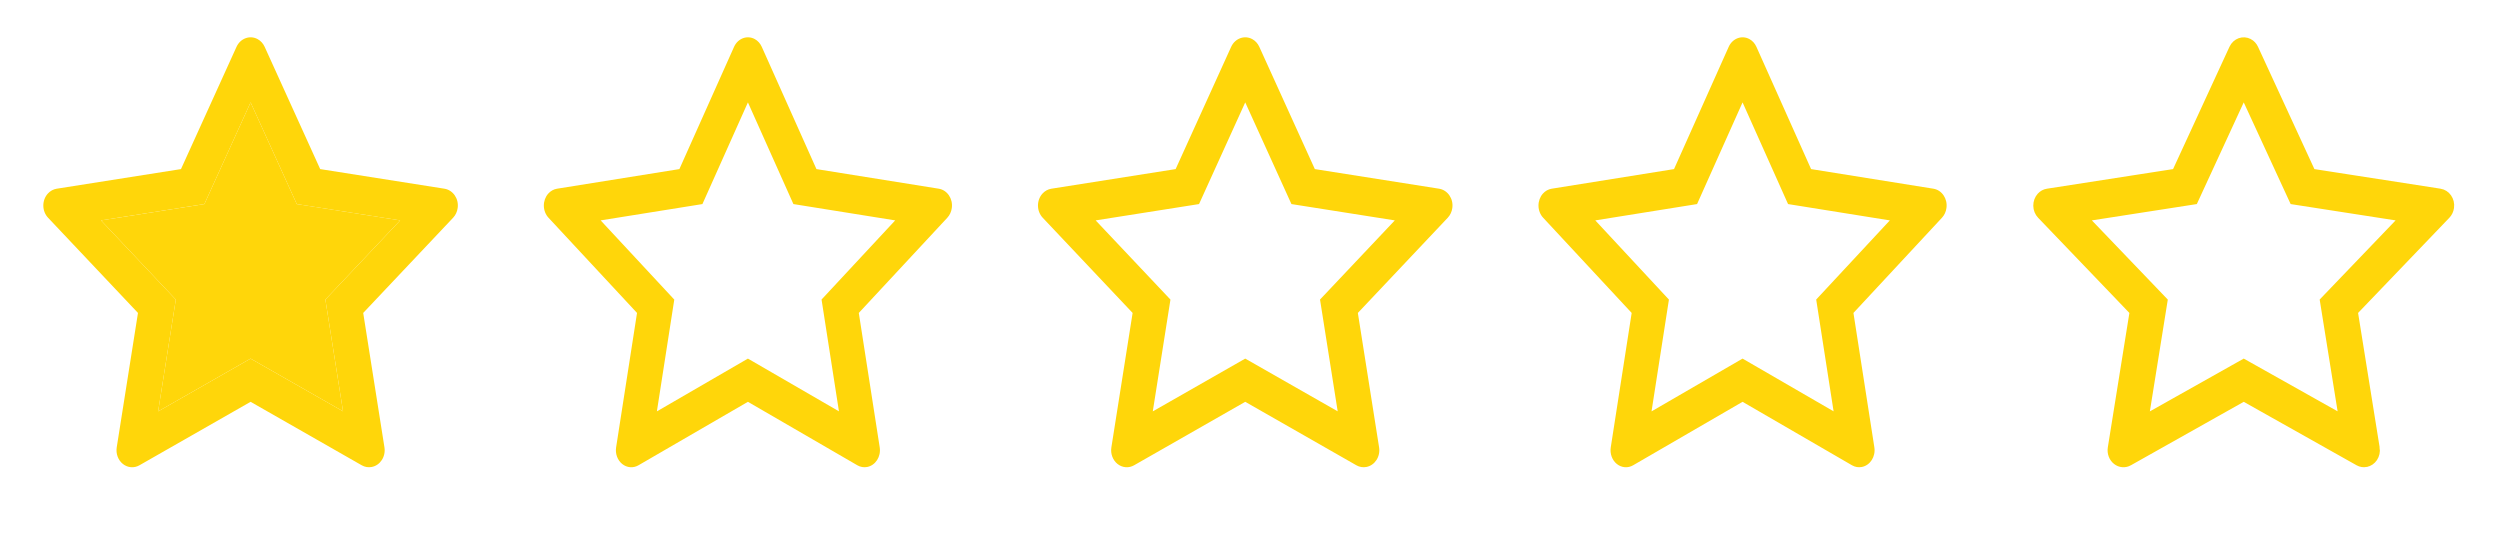 <svg width="784" height="172" viewBox="0 0 784 172" fill="none" xmlns="http://www.w3.org/2000/svg">
<path d="M139.381 59.179L100.411 53.027L82.99 14.67C82.514 13.62 81.731 12.769 80.764 12.253C78.339 10.952 75.392 12.036 74.18 14.67L56.759 53.027L17.789 59.179C16.715 59.345 15.732 59.895 14.98 60.729C14.071 61.744 13.57 63.109 13.587 64.525C13.605 65.941 14.139 67.292 15.072 68.28L43.268 98.136L36.606 140.295C36.45 141.275 36.55 142.284 36.895 143.206C37.24 144.128 37.815 144.927 38.557 145.512C39.298 146.097 40.176 146.444 41.09 146.515C42.004 146.586 42.918 146.377 43.728 145.912L78.585 126.009L113.441 145.912C114.393 146.463 115.498 146.646 116.557 146.446C119.228 145.946 121.024 143.195 120.563 140.295L113.902 98.136L142.097 68.28C142.865 67.464 143.371 66.397 143.525 65.23C143.939 62.312 142.067 59.612 139.381 59.179ZM102.037 93.936L107.578 128.992L78.585 112.456L49.591 129.009L55.132 93.952L31.68 69.114L64.096 63.996L78.585 32.106L93.074 63.996L125.49 69.114L102.037 93.936Z" fill="#FFD60A"/>
<path d="M102.037 93.936L107.578 128.992L78.585 112.456L49.591 129.009L55.132 93.952L31.68 69.114L64.096 63.996L78.585 32.106L93.074 63.996L125.49 69.114L102.037 93.936Z" fill="#FFD60A"/>
<path d="M294.406 59.179L256.036 53.027L238.883 14.67C238.415 13.62 237.644 12.769 236.692 12.253C234.304 10.952 231.402 12.036 230.209 14.67L213.056 53.027L174.685 59.179C173.628 59.345 172.66 59.895 171.92 60.729C171.025 61.744 170.531 63.109 170.548 64.525C170.565 65.941 171.091 67.292 172.011 68.28L199.772 98.136L193.213 140.295C193.059 141.275 193.158 142.284 193.497 143.206C193.837 144.128 194.404 144.927 195.134 145.512C195.864 146.097 196.728 146.444 197.628 146.515C198.528 146.586 199.428 146.377 200.225 145.912L234.546 126.009L268.866 145.912C269.803 146.463 270.891 146.646 271.934 146.446C274.564 145.946 276.332 143.195 275.878 140.295L269.32 98.136L297.081 68.28C297.837 67.464 298.335 66.397 298.487 65.23C298.895 62.312 297.051 59.612 294.406 59.179V59.179ZM257.638 93.936L263.093 128.992L234.546 112.456L205.998 129.009L211.454 93.952L188.362 69.114L220.28 63.996L234.546 32.106L248.812 63.996L280.729 69.114L257.638 93.936Z" fill="#FFD60A"/>
<path d="M451.301 59.179L412.331 53.027L394.911 14.67C394.435 13.62 393.652 12.769 392.685 12.253C390.26 10.952 387.313 12.036 386.101 14.67L368.68 53.027L329.71 59.179C328.636 59.345 327.653 59.895 326.901 60.729C325.992 61.744 325.491 63.109 325.508 64.525C325.526 65.941 326.06 67.292 326.993 68.28L355.189 98.136L348.527 140.295C348.371 141.275 348.471 142.284 348.816 143.206C349.161 144.128 349.736 144.927 350.478 145.512C351.219 146.097 352.097 146.444 353.011 146.515C353.925 146.586 354.839 146.377 355.649 145.912L390.506 126.009L425.362 145.912C426.314 146.463 427.419 146.646 428.478 146.446C431.149 145.946 432.945 143.195 432.484 140.295L425.823 98.136L454.018 68.28C454.786 67.464 455.292 66.397 455.446 65.23C455.86 62.312 453.987 59.612 451.301 59.179V59.179ZM413.958 93.936L419.499 128.992L390.506 112.456L361.512 129.009L367.053 93.952L343.6 69.114L376.017 63.996L390.506 32.106L404.995 63.996L437.411 69.114L413.958 93.936Z" fill="#FFD60A"/>
<path d="M606.327 59.179L567.957 53.027L550.804 14.67C550.336 13.62 549.565 12.769 548.613 12.253C546.225 10.952 543.323 12.036 542.129 14.67L524.977 53.027L486.606 59.179C485.548 59.345 484.581 59.895 483.841 60.729C482.945 61.744 482.452 63.109 482.469 64.525C482.486 65.941 483.012 67.292 483.931 68.28L511.693 98.136L505.134 140.295C504.98 141.275 505.079 142.284 505.418 143.206C505.758 144.128 506.324 144.927 507.054 145.512C507.785 146.097 508.649 146.444 509.549 146.515C510.448 146.586 511.348 146.377 512.146 145.912L546.467 126.009L580.787 145.912C581.724 146.463 582.812 146.646 583.855 146.446C586.484 145.946 588.253 143.195 587.799 140.295L581.24 98.136L609.002 68.28C609.758 67.464 610.256 66.397 610.407 65.23C610.816 62.312 608.972 59.612 606.327 59.179V59.179ZM569.559 93.936L575.014 128.992L546.467 112.456L517.919 129.009L523.375 93.952L500.283 69.114L532.201 63.996L546.467 32.106L560.733 63.996L592.65 69.114L569.559 93.936Z" fill="#FFD60A"/>
<path d="M724.889 53.446L725.114 53.933L725.643 54.016L765.21 60.166C765.21 60.166 765.211 60.166 765.212 60.166C767.351 60.508 768.934 62.664 768.585 65.087L768.583 65.097C768.455 66.058 768.033 66.929 767.402 67.59L738.774 97.444L738.43 97.803L738.509 98.295L745.272 140.453L745.273 140.454C745.663 142.873 744.134 145.071 742.011 145.462L742.009 145.463C741.165 145.62 740.283 145.476 739.523 145.043L739.519 145.041L704.126 125.137L703.636 124.861L703.145 125.137L667.753 145.041L667.751 145.042C667.098 145.411 666.367 145.574 665.64 145.518C664.912 145.463 664.207 145.19 663.605 144.722C663.003 144.254 662.526 143.608 662.239 142.851C661.952 142.094 661.868 141.263 661.999 140.454L661.999 140.453L668.763 98.295L668.841 97.803L668.497 97.444L639.868 67.588L639.868 67.588C639.102 66.79 638.653 65.685 638.638 64.513C638.624 63.342 639.045 62.224 639.791 61.403C640.409 60.729 641.203 60.297 642.056 60.167L642.058 60.167L681.628 54.016L682.158 53.933L682.382 53.446L700.069 15.093C700.069 15.092 700.069 15.092 700.07 15.091C701.079 12.935 703.464 12.124 705.382 13.137L705.383 13.137C706.161 13.547 706.805 14.229 707.2 15.088L707.2 15.088L724.889 53.446ZM734.062 128.834L728.515 94.269L751.984 69.806L753.313 68.421L751.416 68.126L719.031 63.09L704.544 31.688L703.636 29.719L702.728 31.688L688.24 63.09L655.855 68.126L653.959 68.421L655.287 69.806L678.756 94.285L673.209 128.851L672.88 130.896L674.686 129.881L703.636 113.603L732.585 129.864L734.391 130.878L734.062 128.834Z" fill="#FFD60A" stroke="#FFD60A" stroke-width="2"/>
</svg>
